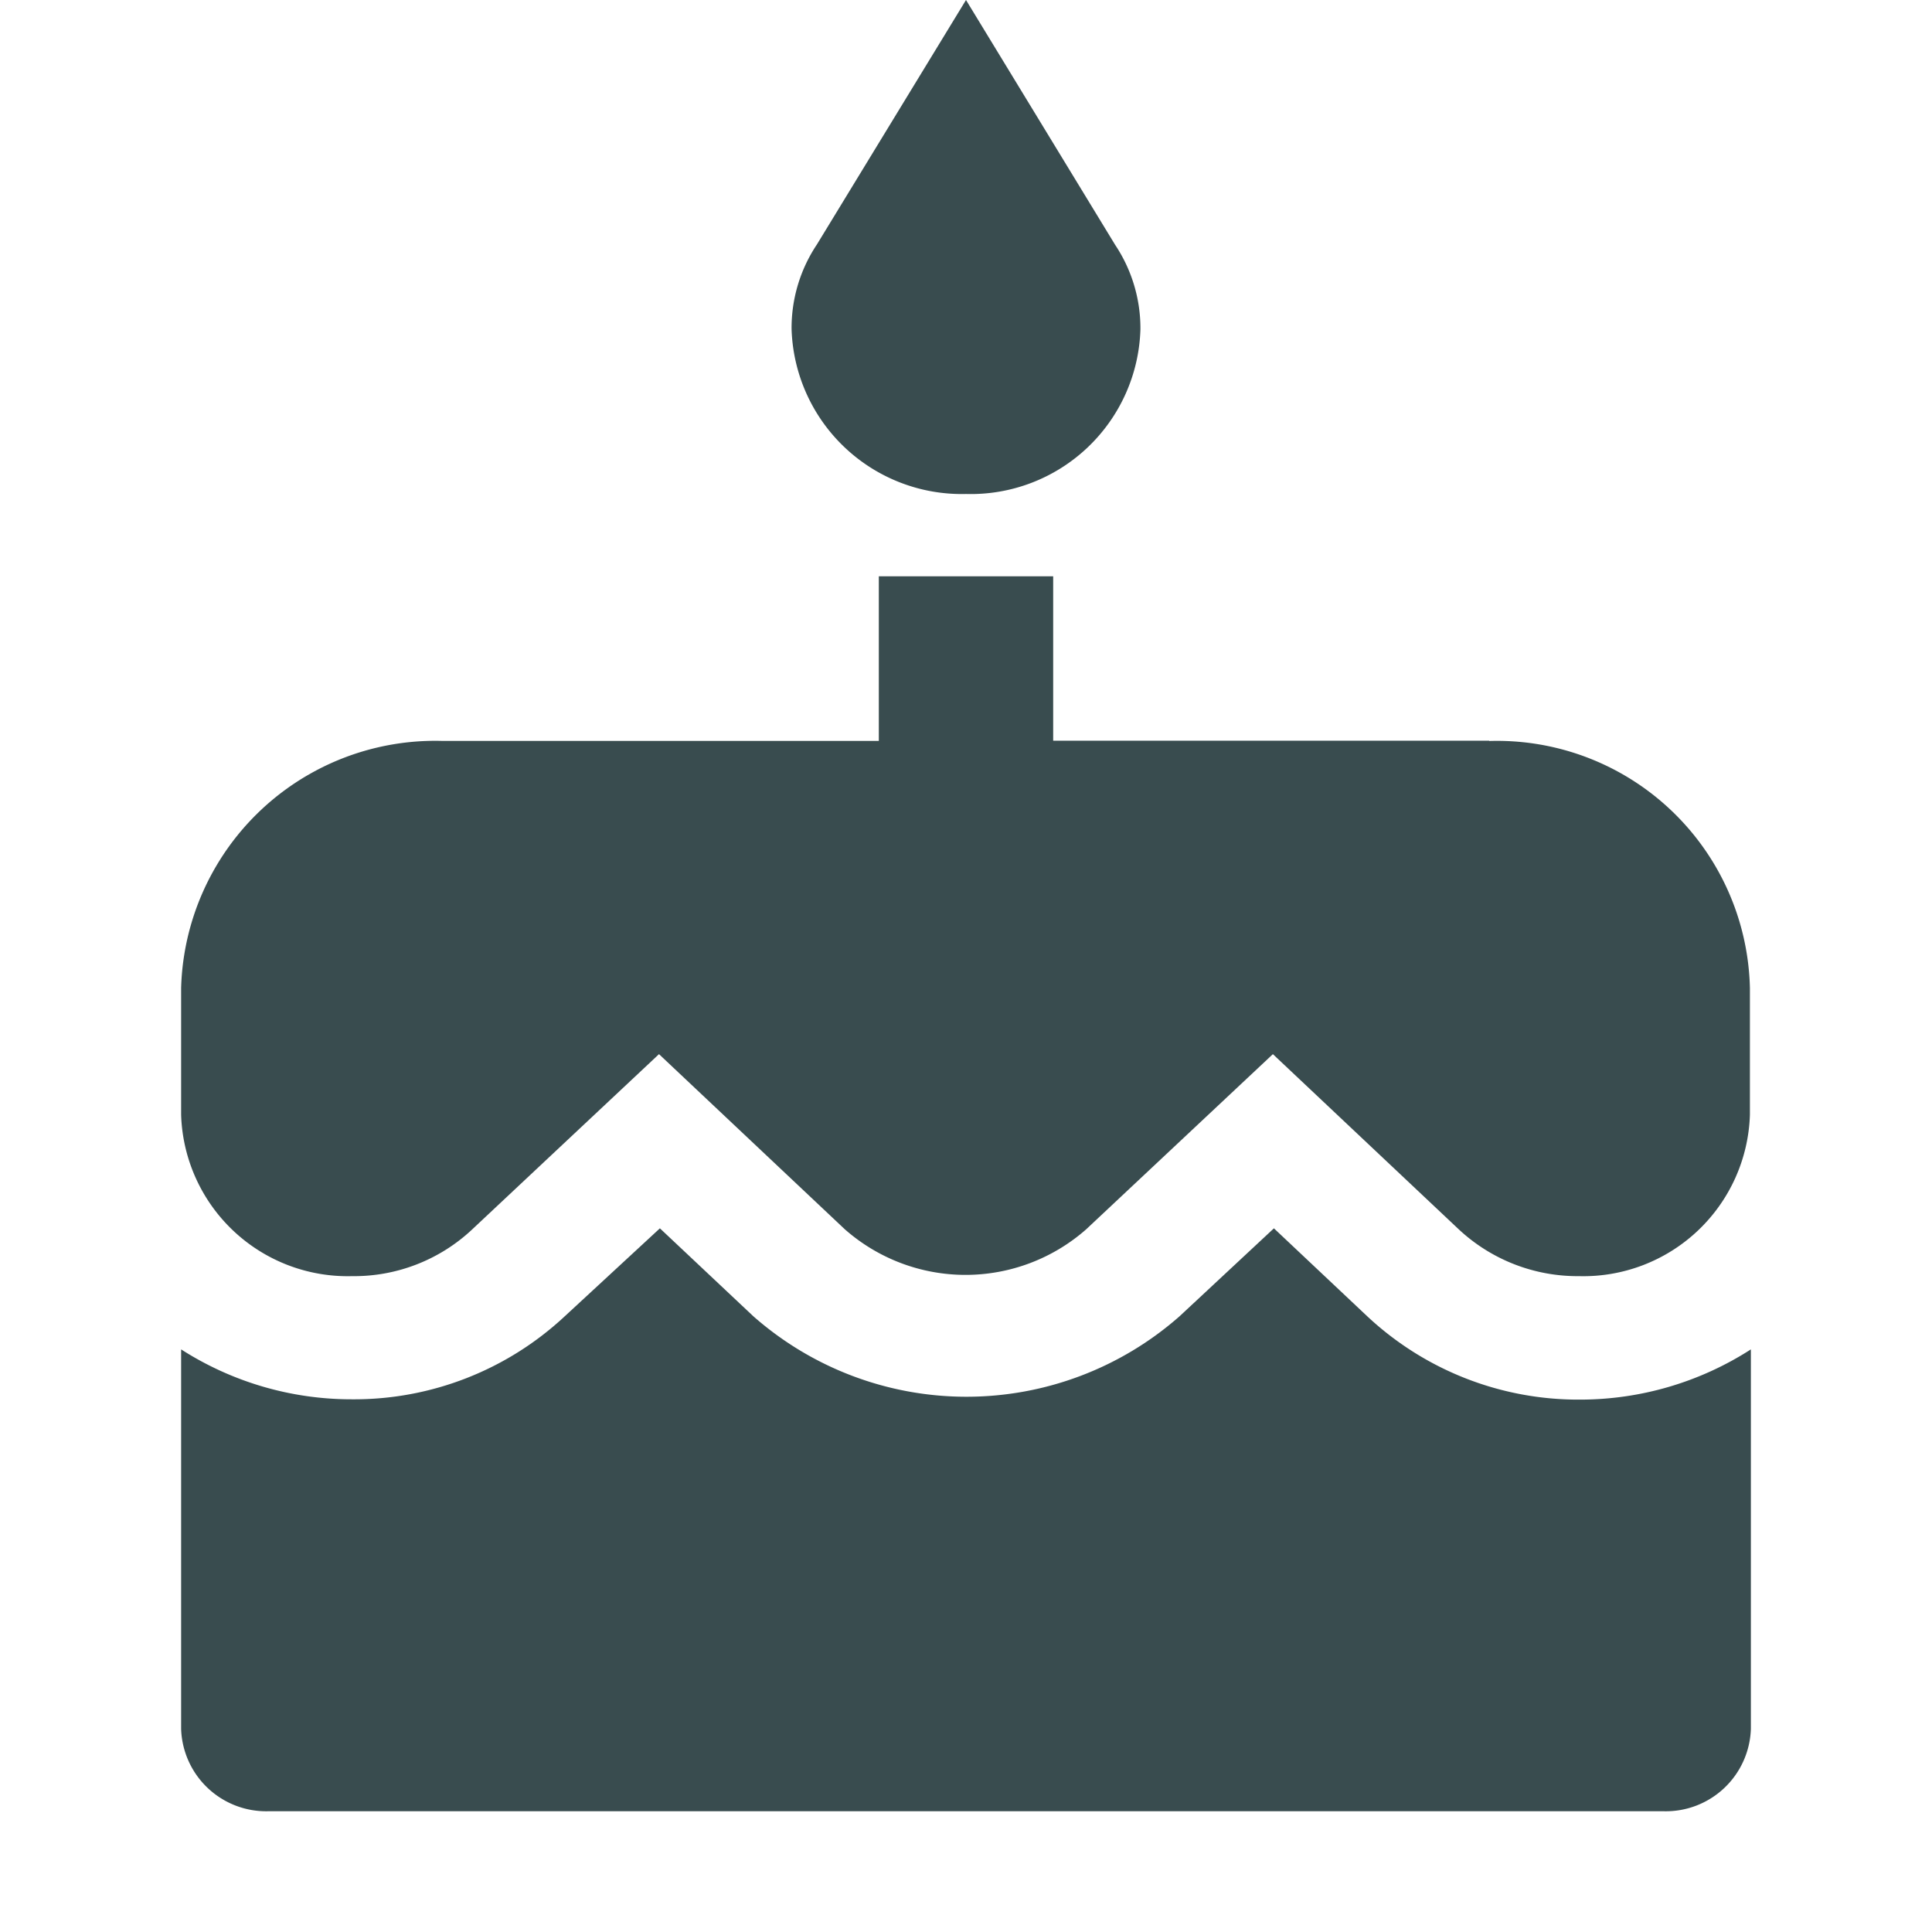 <svg id="cake_black_24dp" xmlns="http://www.w3.org/2000/svg" width="32" height="32" viewBox="0 0 32 32">
  <path id="Path_11" data-name="Path 11" d="M0,0H32V32H0Z" fill="none"/>
  <path id="Path_12" data-name="Path 12" d="M16,8.182a2.811,2.811,0,0,0,2.889-2.727,2.489,2.489,0,0,0-.419-1.4L16,0,13.53,4.05a2.489,2.489,0,0,0-.419,1.4A2.82,2.82,0,0,0,16,8.182ZM22.644,21.8,21.1,20.345,19.539,21.8a5.34,5.34,0,0,1-7.063,0L10.93,20.345,9.356,21.8a5.114,5.114,0,0,1-3.524,1.377A5.228,5.228,0,0,1,3,22.35v6.286A1.41,1.41,0,0,0,4.444,30H27.556A1.41,1.41,0,0,0,29,28.636V22.35a5.228,5.228,0,0,1-2.831.832A5.114,5.114,0,0,1,22.644,21.8Zm2.022-9.532H17.444V9.545H14.556v2.727H7.333A4.212,4.212,0,0,0,3,16.364v2.1a2.76,2.76,0,0,0,2.831,2.673,2.858,2.858,0,0,0,1.993-.777l3.091-2.9,3.077,2.9a3.023,3.023,0,0,0,4,0l3.091-2.9,3.077,2.9a2.883,2.883,0,0,0,1.993.777,2.76,2.76,0,0,0,2.831-2.673v-2.1A4.19,4.19,0,0,0,24.667,12.273Z" transform="translate(0)" fill="#394c4f"/>
</svg>
